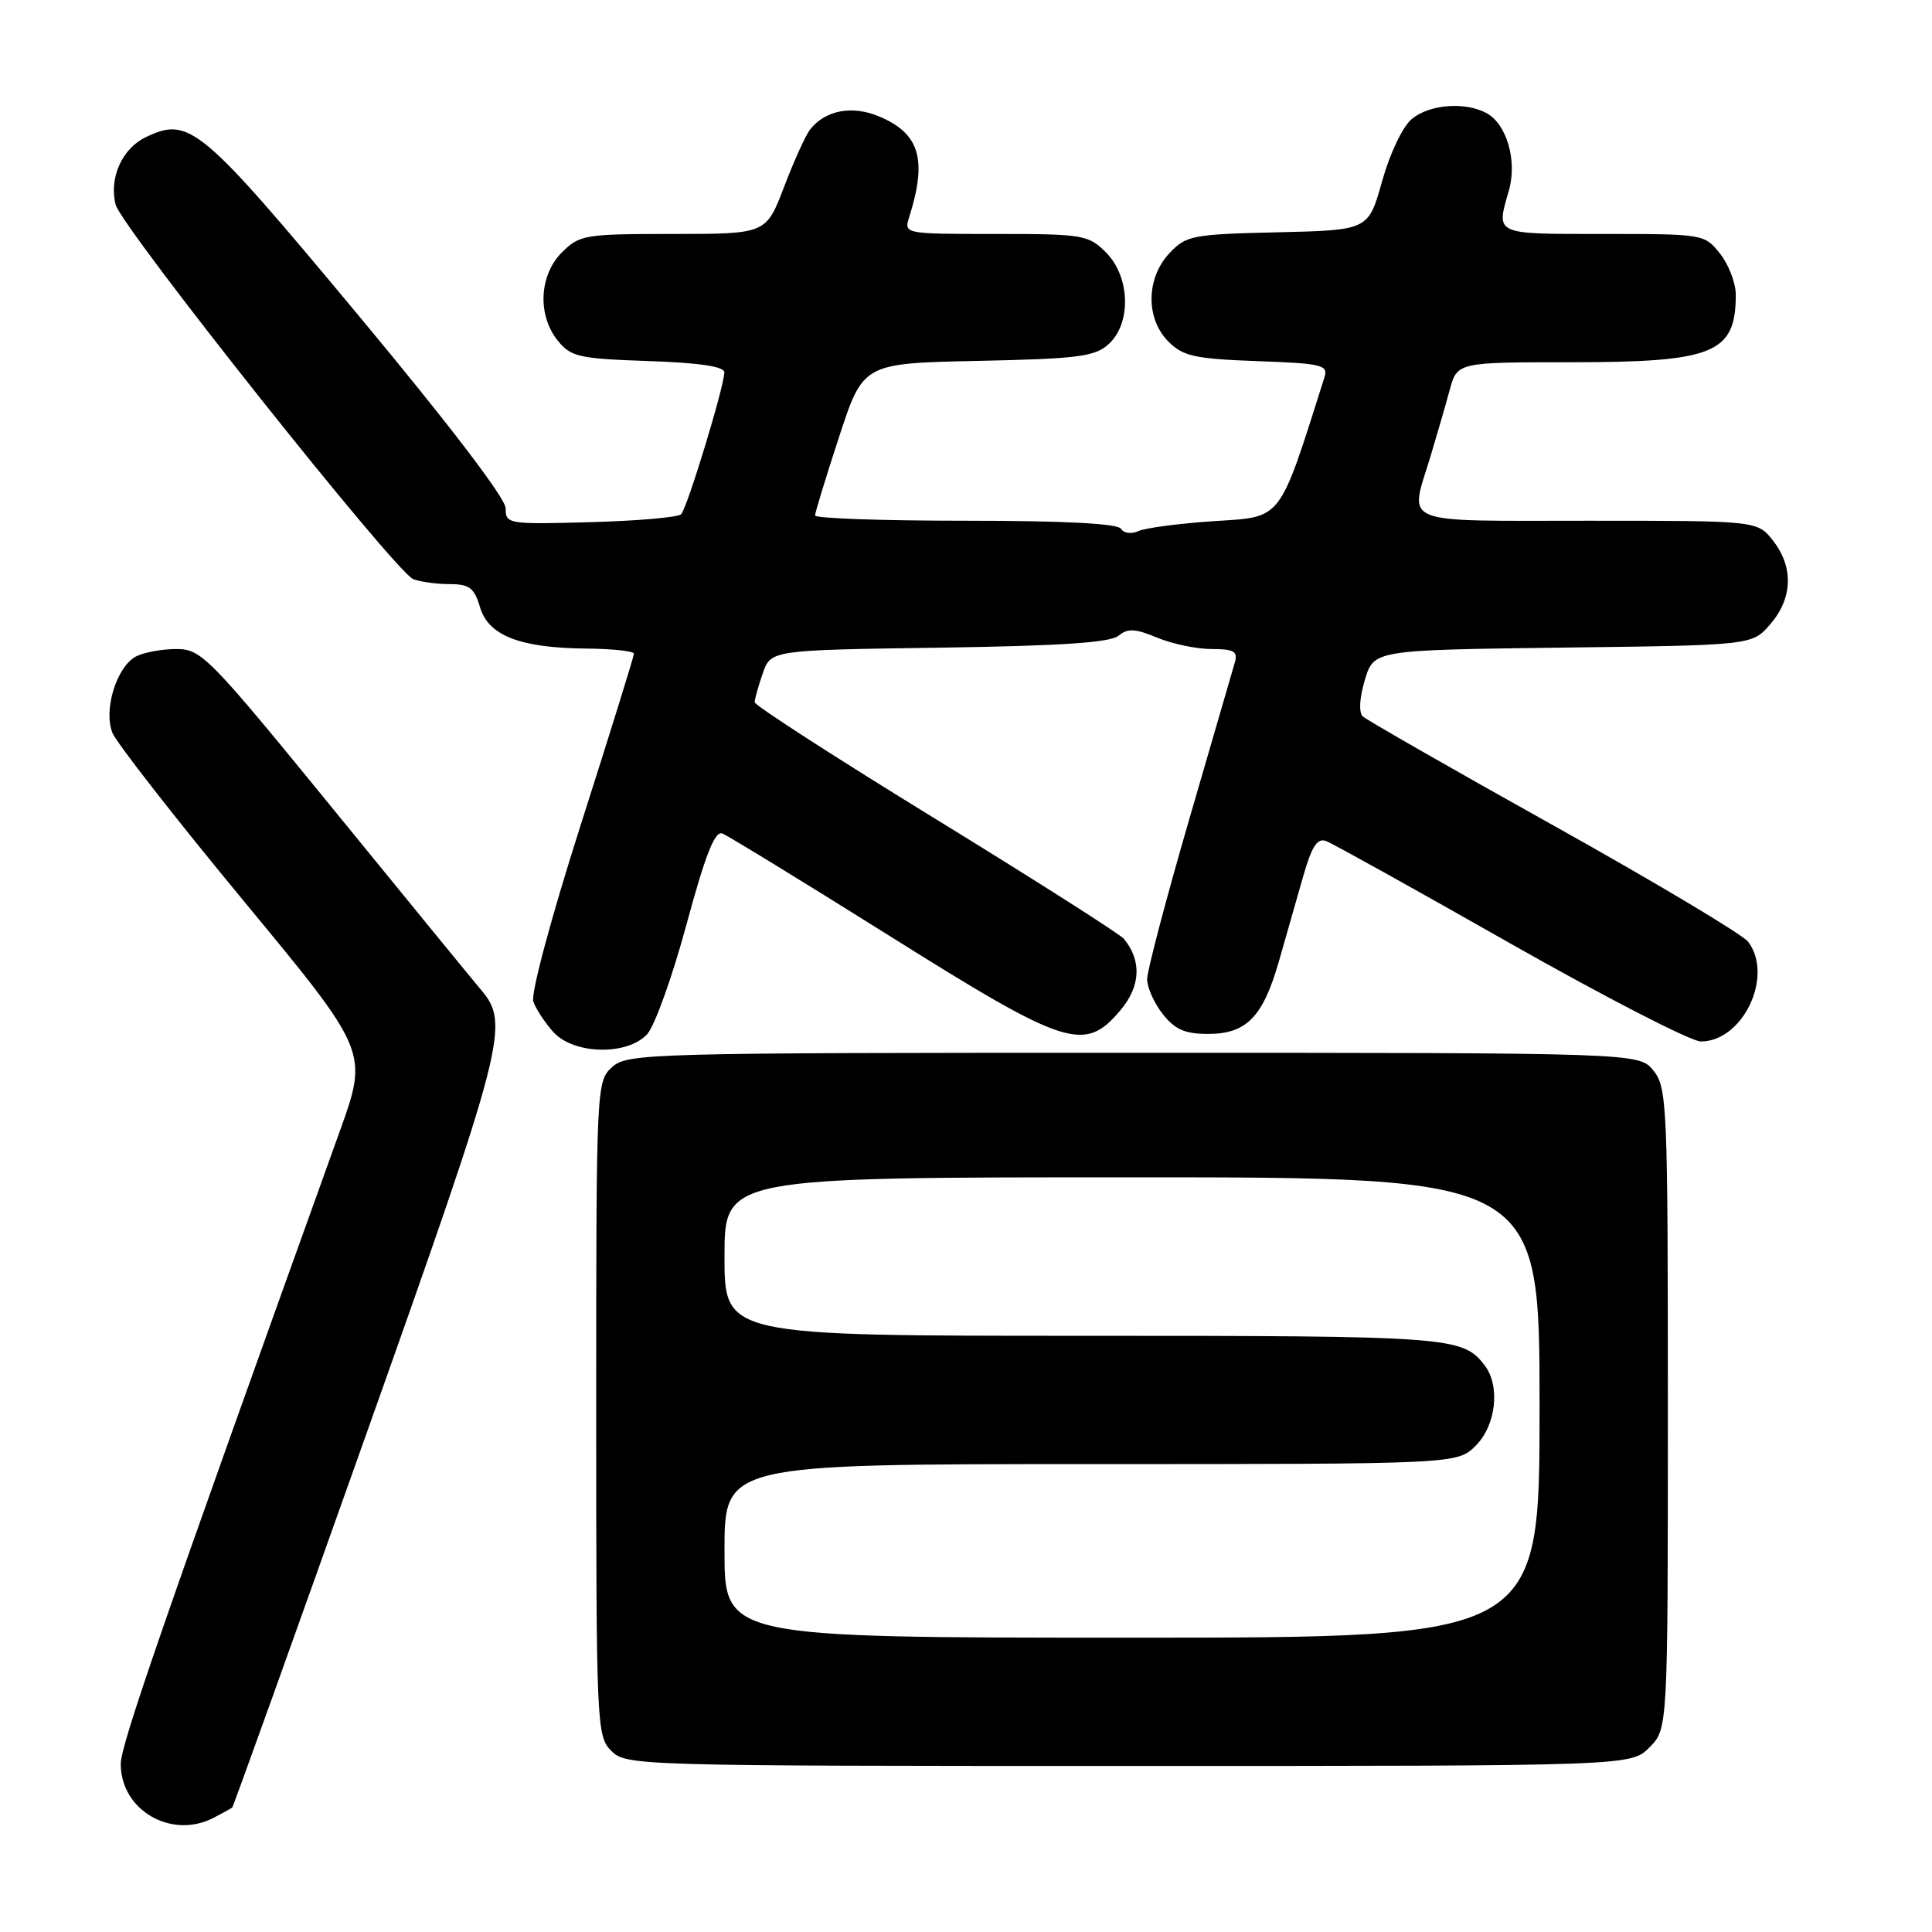 <?xml version="1.0" encoding="UTF-8" standalone="no"?>
<!DOCTYPE svg PUBLIC "-//W3C//DTD SVG 1.1//EN" "http://www.w3.org/Graphics/SVG/1.1/DTD/svg11.dtd" >
<svg xmlns="http://www.w3.org/2000/svg" xmlns:xlink="http://www.w3.org/1999/xlink" version="1.1" viewBox="0 0 256 256">
 <g >
 <path fill="currentColor"
d=" M 28.32 240.86 C 29.52 240.24 30.62 239.63 30.77 239.51 C 30.91 239.40 38.93 217.07 48.58 189.90 C 66.93 138.23 67.58 135.68 63.75 131.17 C 62.96 130.25 54.34 119.71 44.59 107.75 C 27.63 86.95 26.70 86.00 23.36 86.00 C 21.44 86.00 19.03 86.45 18.01 86.99 C 15.44 88.37 13.68 94.07 14.90 97.11 C 15.43 98.42 23.27 108.47 32.33 119.43 C 48.81 139.36 48.81 139.36 45.01 149.93 C 21.52 215.25 16.00 231.19 16.00 233.74 C 16.00 239.88 22.73 243.77 28.32 240.86 Z  M 218.55 231.55 C 221.00 229.09 221.00 229.09 221.00 186.66 C 221.00 146.37 220.90 144.10 219.09 141.86 C 217.18 139.50 217.18 139.50 150.19 139.50 C 85.73 139.50 83.13 139.57 81.10 141.40 C 79.03 143.29 79.00 143.86 79.00 186.65 C 79.00 228.67 79.06 230.06 81.00 232.00 C 82.96 233.96 84.33 234.00 149.55 234.00 C 216.09 234.00 216.09 234.00 218.55 231.55 Z  M 85.74 137.05 C 86.74 135.98 89.09 129.43 90.96 122.51 C 93.46 113.26 94.72 110.06 95.71 110.44 C 96.45 110.73 106.40 116.82 117.82 123.98 C 141.39 138.77 143.71 139.51 148.48 133.84 C 151.15 130.67 151.30 127.27 148.91 124.39 C 148.39 123.77 137.18 116.63 123.99 108.53 C 110.79 100.43 100.00 93.47 100.00 93.05 C 100.00 92.64 100.48 90.91 101.07 89.22 C 102.15 86.14 102.15 86.14 124.42 85.82 C 140.44 85.59 147.12 85.15 148.21 84.24 C 149.43 83.23 150.41 83.28 153.33 84.49 C 155.31 85.32 158.56 86.00 160.54 86.00 C 163.49 86.00 164.04 86.31 163.63 87.75 C 163.35 88.71 160.62 98.11 157.56 108.63 C 154.50 119.16 152.00 128.66 152.00 129.75 C 152.00 130.84 152.93 132.92 154.07 134.37 C 155.68 136.41 157.02 137.00 160.07 137.00 C 165.17 137.00 167.35 134.76 169.47 127.35 C 170.39 124.13 171.83 119.11 172.66 116.18 C 173.83 112.09 174.55 111.00 175.74 111.45 C 176.60 111.78 187.59 117.89 200.16 125.03 C 212.73 132.16 224.08 138.00 225.37 138.00 C 230.96 138.00 235.07 129.31 231.63 124.78 C 230.91 123.83 219.34 116.92 205.91 109.42 C 192.48 101.93 181.09 95.40 180.58 94.93 C 180.03 94.41 180.13 92.50 180.85 90.10 C 182.04 86.13 182.04 86.13 207.11 85.81 C 232.18 85.50 232.18 85.50 234.59 82.69 C 237.55 79.25 237.67 75.13 234.93 71.63 C 232.85 69.00 232.85 69.00 210.43 69.00 C 185.04 69.00 186.75 69.69 189.54 60.50 C 190.37 57.75 191.51 53.81 192.07 51.75 C 193.08 48.00 193.08 48.00 208.09 48.00 C 227.11 48.00 230.00 46.82 230.00 39.05 C 230.00 37.52 229.07 35.08 227.93 33.63 C 225.87 31.02 225.74 31.00 212.43 31.00 C 197.88 31.00 198.23 31.16 199.94 25.22 C 201.06 21.30 199.64 16.41 196.96 14.98 C 194.12 13.46 189.44 13.82 187.09 15.75 C 185.87 16.75 184.18 20.29 183.14 24.00 C 181.32 30.50 181.32 30.50 169.31 30.78 C 157.96 31.04 157.16 31.20 154.95 33.56 C 151.85 36.85 151.79 42.24 154.83 45.27 C 156.75 47.20 158.33 47.55 166.56 47.85 C 175.24 48.16 176.02 48.36 175.49 50.02 C 169.40 69.23 169.99 68.46 160.91 69.05 C 156.29 69.36 151.76 69.95 150.85 70.37 C 149.92 70.80 148.92 70.67 148.54 70.07 C 148.11 69.37 141.00 69.00 127.94 69.00 C 116.97 69.00 108.00 68.69 108.00 68.30 C 108.00 67.92 109.44 63.22 111.19 57.87 C 114.38 48.14 114.38 48.14 129.59 47.82 C 142.87 47.54 145.06 47.26 146.90 45.60 C 149.94 42.84 149.76 36.67 146.55 33.45 C 144.21 31.12 143.51 31.00 131.93 31.00 C 119.77 31.00 119.77 31.00 120.48 28.75 C 122.89 21.10 121.86 17.68 116.47 15.42 C 112.90 13.93 109.36 14.60 107.35 17.15 C 106.76 17.89 105.21 21.31 103.90 24.75 C 101.51 31.00 101.51 31.00 89.21 31.00 C 77.48 31.00 76.79 31.11 74.45 33.45 C 71.43 36.48 71.19 41.77 73.91 45.14 C 75.65 47.29 76.73 47.53 85.91 47.84 C 92.70 48.07 95.99 48.57 95.98 49.34 C 95.94 51.29 91.05 67.35 90.25 68.14 C 89.84 68.55 84.44 69.02 78.25 69.19 C 67.31 69.49 67.00 69.44 67.00 67.35 C 67.00 66.03 59.48 56.18 47.39 41.66 C 26.53 16.62 25.09 15.41 19.31 18.18 C 16.17 19.69 14.43 23.58 15.32 27.11 C 16.08 30.11 52.41 75.84 54.76 76.74 C 55.71 77.10 57.88 77.40 59.59 77.40 C 62.19 77.40 62.85 77.90 63.60 80.45 C 64.72 84.24 68.91 85.86 77.75 85.94 C 81.19 85.97 84.00 86.28 84.00 86.62 C 84.00 86.95 80.86 97.06 77.02 109.08 C 73.03 121.56 70.31 131.70 70.67 132.72 C 71.01 133.70 72.21 135.51 73.32 136.75 C 76.01 139.73 83.08 139.90 85.74 137.05 Z  M 96.00 205.50 C 96.00 194.00 96.00 194.00 144.55 194.00 C 193.09 194.00 193.09 194.00 195.55 191.55 C 198.24 188.85 198.82 183.65 196.72 180.91 C 193.80 177.11 192.29 177.00 143.57 177.00 C 96.00 177.00 96.00 177.00 96.00 166.50 C 96.00 156.00 96.00 156.00 150.00 156.00 C 204.00 156.00 204.00 156.00 204.00 186.50 C 204.00 217.00 204.00 217.00 150.00 217.00 C 96.00 217.00 96.00 217.00 96.00 205.50 Z "/>
</g>
</svg>